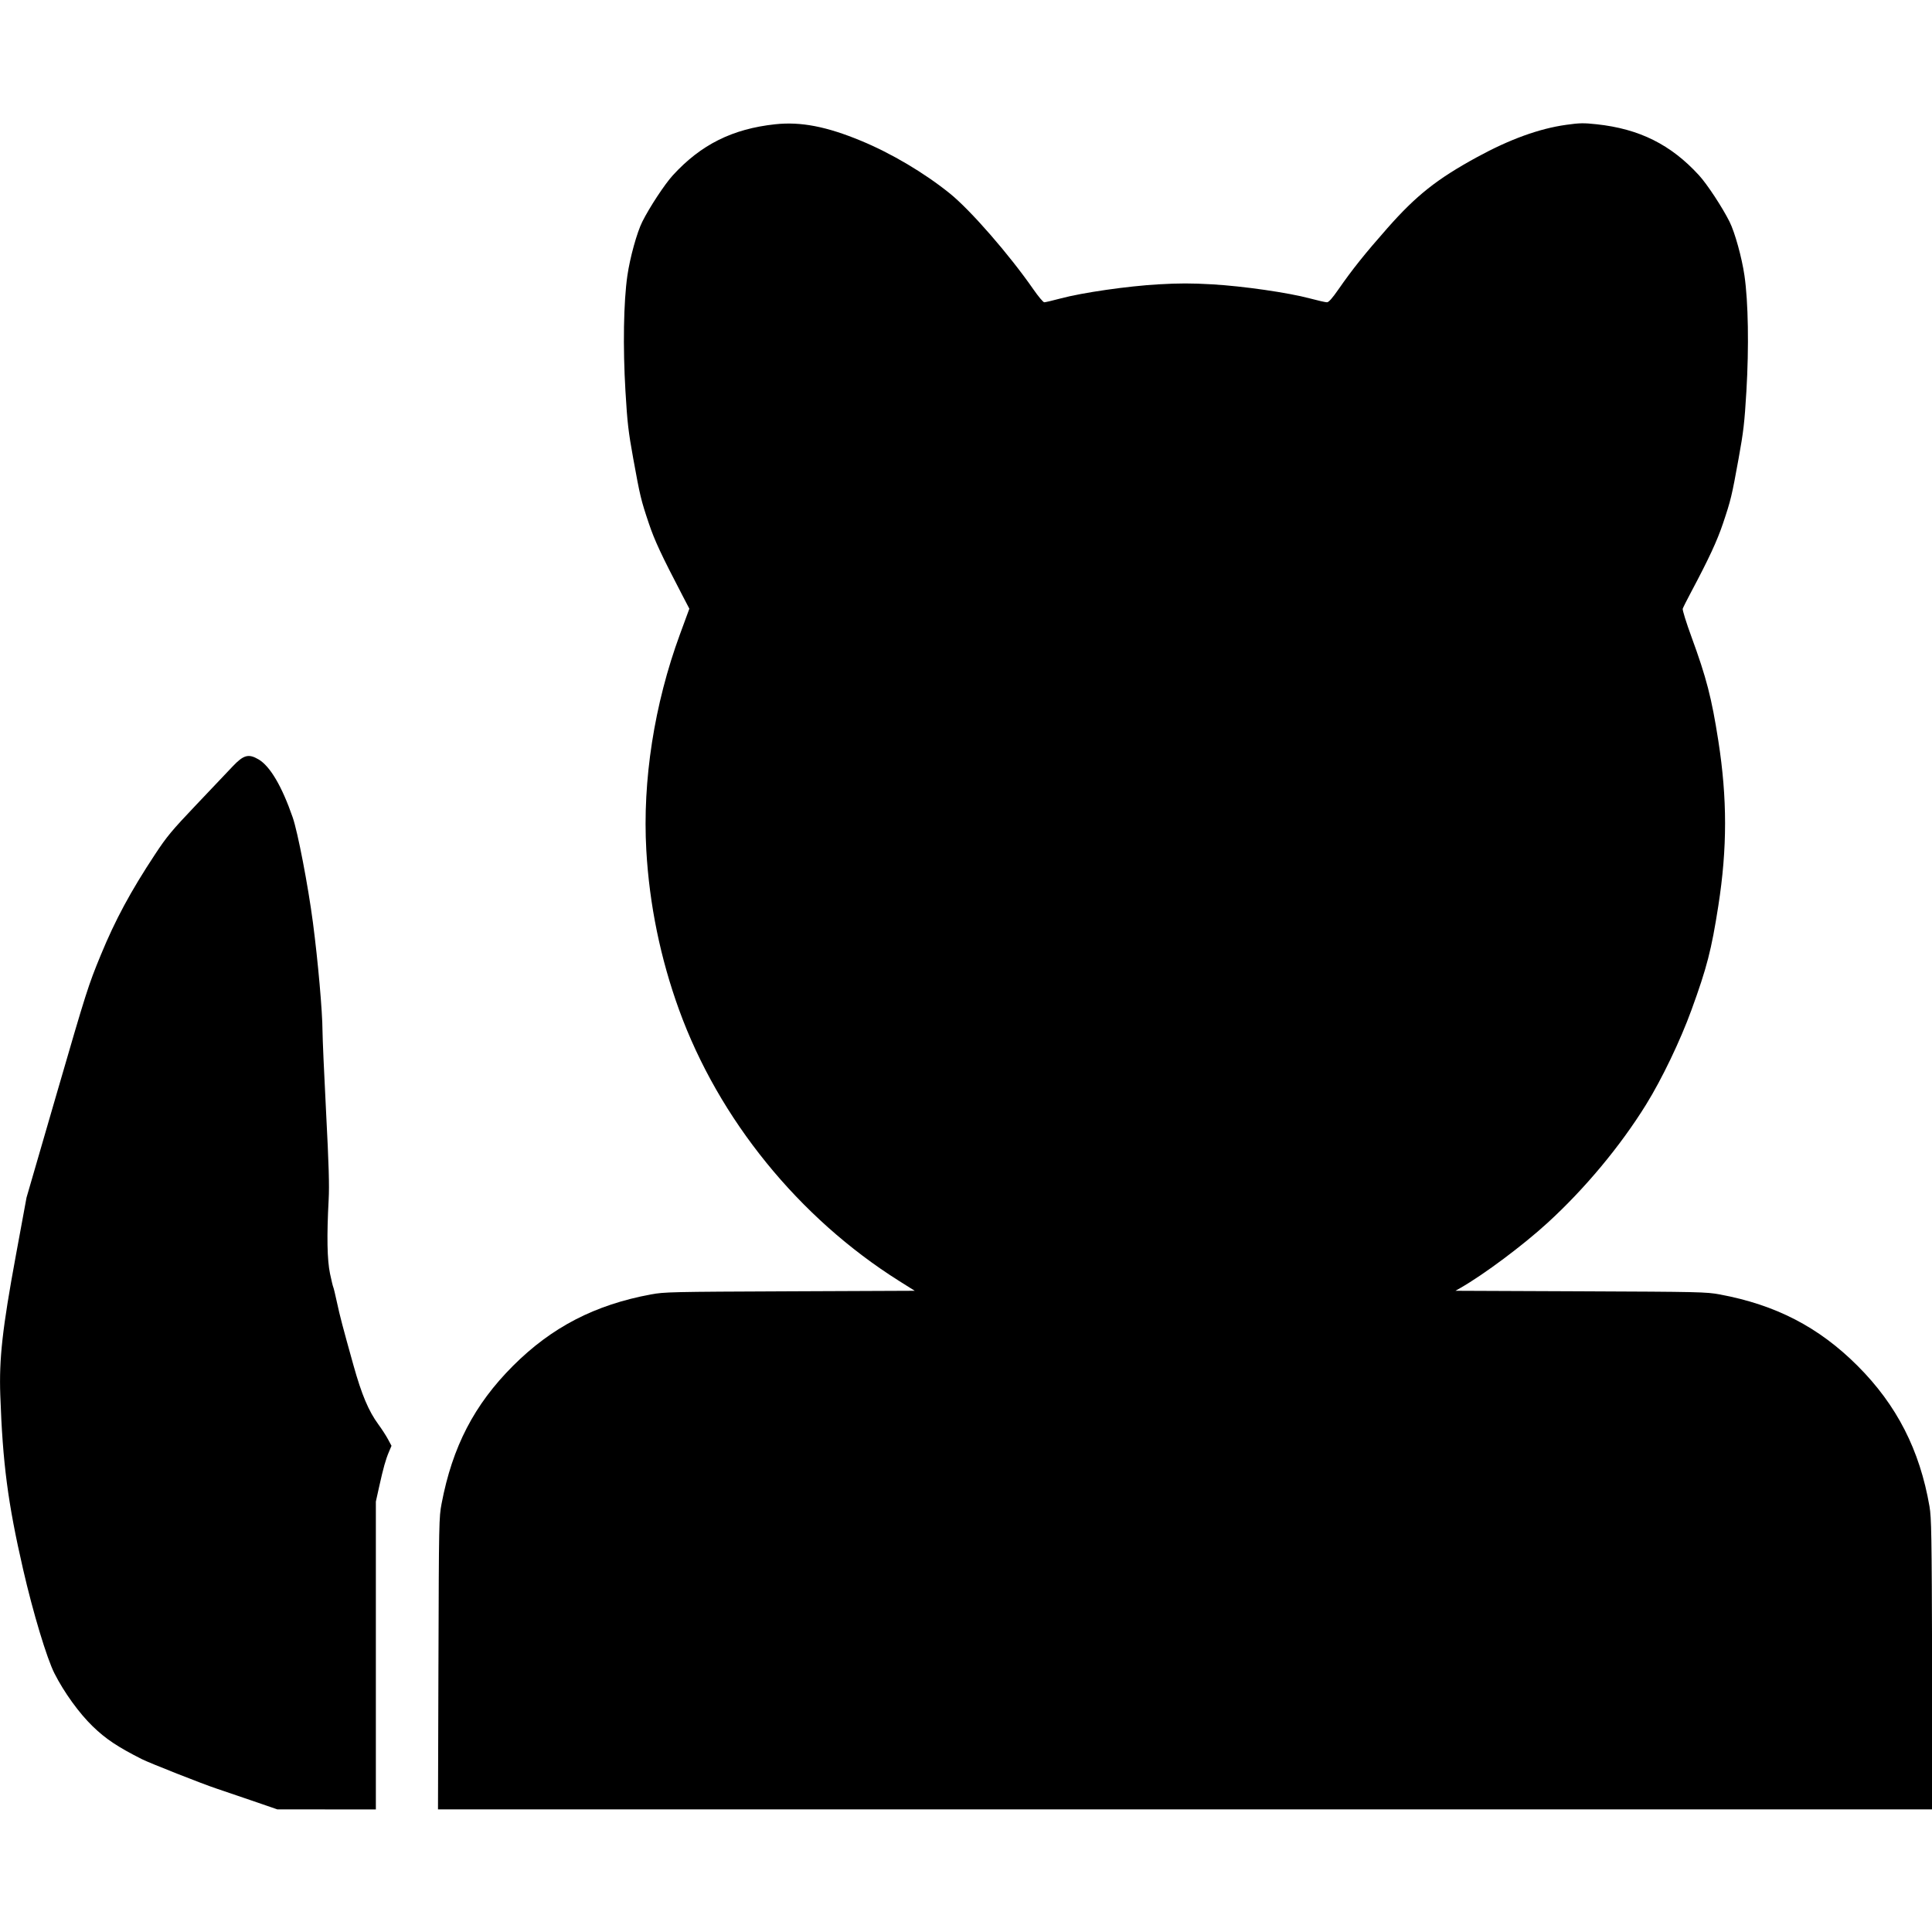 <?xml version="1.0" encoding="UTF-8"?>
<svg fill="none" version="1.1" viewBox="0 0 2048 2048" xmlns="http://www.w3.org/2000/svg" xmlns:cc="http://creativecommons.org/ns#" xmlns:dc="http://purl.org/dc/elements/1.1/" xmlns:rdf="http://www.w3.org/1999/02/22-rdf-syntax-ns#">
  <g wtf="Animation">
    <g transform="matrix(1.347 0 0 1.347 -160.58 -501.12)" fill="#000">
      <g>
        <g fill="#000">
          <path d="m994 1534v-58h57.5 57.5v58 58h-57.5-57.5v-58z"/>
          <path d="m999.3 1363.2c0.637-26.42 1.682-39.98 4.662-60.76 7.62-52.98 22.02-82.76 60.85-125.81 12.42-13.77 25.33-25.93 51.69-48.7 24.22-20.92 52.34-48.51 63.12-61.92 12.95-16.12 21.46-34.43 26.05-56.06 2.72-12.808 2.48-39.77-0.48-54.665-5.98-30.089-18.18-53.361-38.7-73.835-21.99-21.94-47.01-34.759-79.49-40.729-16.75-3.079-50.41-3.046-67.4 0.066-48.116 8.815-82.313 35.189-103.67 79.955-7.469 15.658-15.17 40.666-18.85 61.208l-1.701 9.5-54.692 0.259-54.691 0.258v-2.457c0-1.352 0.694-7.75 1.542-14.219 11.516-87.85 59.299-156.32 134.96-193.4 38.682-18.957 80.79-27.937 131-27.937 84.48 0 153.33 25.254 202.64 74.325 40.56 40.362 60.84 90.09 60.86 149.25 0.01 53.094-17 99.164-52.46 142.08-11.56 13.99-36.32 38.66-53.79 53.59-7.56 6.46-19.94 17.03-27.5 23.49-25.33 21.63-50.9 48.37-61.94 64.76-14.98 22.25-21.74 52.58-23.02 103.25l-0.59 23.25h-49.5-49.499l0.597-24.75z"/>
        </g>
      </g>
      <g>
        <g fill="#000">
          <path d="m317 1788.9c-11.275-3.88-23.65-8.09-27.5-9.36-10.475-3.45-52.494-20.02-58.638-23.12-19.019-9.6-28.519-15.95-38.745-25.87-10.685-10.36-22.477-26.69-30.027-41.57-6.055-11.94-16.831-47.69-24.713-82-11.97-52.11-16.059-83.34-17.936-137-1-28.6 1.644-52.4 12.168-109.5l8.477-46s24.093-83 24.093-83c23.089-79.54 24.521-84.04 34.4-108 11.392-27.64 23.409-49.93 42.579-79 9.396-14.25 12.994-18.57 32.857-39.5 12.268-12.925 25.01-26.352 28.314-29.839 8.588-9.061 12.478-10.116 20.328-5.516 9.094 5.329 18.412 21.144 26.905 45.665 3.991 11.52 12.119 53.77 15.908 82.69 3.996 30.5 7.495 70.14 7.548 85.5 0.018 5.5 1.292 34.3 2.83 64 2.138 41.29 2.612 57.41 2.016 68.5-1.545 28.71-1.203 47.59 1.058 58.34 1.138 5.41 2.292 10.2 2.565 10.64s1.595 5.91 2.938 12.16c2.309 10.75 4.435 18.84 12.958 49.36 6.446 23.08 11.921 36.07 19.6 46.5 2.63 3.58 6.031 8.83 7.556 11.67 0 0 2.772 5.18 2.772 5.18l-2.042 4.82c-2.561 6.05-4.421 12.69-7.693 27.45l-2.576 11.62v121.13 121.13s-38.75-0.01-38.75-0.01-38.75-0.01-38.75-0.01-20.5-7.06-20.5-7.06z"/>
          <path d="m464.26 1681.2c0.349-112.03 0.407-115.01 2.482-125.93 8.498-44.7 25.704-77.89 56.2-108.38 30.42-30.42 64.408-48.02 108.56-56.2 10.483-1.94 15.623-2.06 109.29-2.45l98.293-0.41s-12.293-7.73-12.293-7.73c-78.916-49.66-141.93-127.31-173.16-213.35-14.651-40.37-23.36-82.76-25.788-125.54-3.115-54.85 6.243-114.99 26.446-169.96l7.422-20.194-5.374-10.306c-16.673-31.972-21.983-43.356-26.501-56.805-6.198-18.451-6.911-21.414-12.275-51-3.864-21.316-4.661-28.203-6.135-53-2.072-34.867-1.484-70.326 1.509-91 2.065-14.267 7.536-34.021 11.758-42.454 5.694-11.374 17.624-29.506 24.002-36.482 22.128-24.198 46.922-36.567 80.568-40.19 20.129-2.168 40.454 1.756 67.731 13.077 23.827 9.889 49.53 25.131 69.554 41.246 16.373 13.177 46.808 48.093 65.946 75.654 3.85 5.545 7.675 10.096 8.5 10.114 0.825 0.017 6.605-1.336 12.844-3.009 17.136-4.594 52.766-9.729 77.156-11.121 16.31-0.93 25.69-0.93 42 0 24.39 1.392 60.02 6.527 77.16 11.121 6.24 1.673 12.24 3.026 13.34 3.009 1.39-0.023 4.14-3.115 9-10.114 10.95-15.774 20.82-28.122 38.52-48.194 22.76-25.806 38.94-38.632 70.48-55.868 25.78-14.09 48.99-22.507 70.23-25.474 10.71-1.496 13.69-1.551 24-0.441 33.65 3.623 58.44 15.992 80.57 40.19 6.38 6.976 18.31 25.108 24 36.482 4.22 8.433 9.69 28.187 11.76 42.454 2.99 20.674 3.58 56.133 1.51 91-1.48 24.797-2.27 31.684-6.14 53-5.36 29.585-6.07 32.548-12.27 51-4.61 13.726-11.21 27.93-25.05 53.924-3.35 6.283-6.34 12.225-6.65 13.204-0.31 0.983 2.76 10.871 6.86 22.076 11.81 32.232 15.88 48.002 21.16 81.837 7.08 45.409 7.08 84.479 0.01 129.83-5.43 34.82-8.99 48.62-21.12 81.95-8.81 24.22-23.31 54.45-35.72 74.48-20.26 32.73-48.21 66.28-77.56 93.12-19.41 17.75-50 40.6-68.54 51.21l-3.94 2.25 98.44 0.41c93.83 0.39 98.97 0.51 109.45 2.45 44.21 8.19 78.1 25.74 108.56 56.2 30.84 30.83 48.93 66.21 56.6 110.63 1.53 8.89 1.75 21.9 2.07 124.18l0.36 114.25h-588.09-588.1l0.357-114.75z"/>
          <path d="m1109 1534v-58h-57.5-57.5v58 58h57.5 57.5v-58z"/>
          <path d="m1098.3 1364.8c1.28-50.67 8.04-81 23.02-103.25 11.04-16.39 36.61-43.13 61.94-64.76 7.56-6.46 19.94-17.03 27.5-23.49 17.47-14.93 42.23-39.6 53.79-53.59 35.46-42.92 52.47-88.99 52.46-142.08-0.02-59.161-20.3-108.89-60.86-149.25-49.31-49.071-118.16-74.325-202.64-74.325-50.21 0-92.318 8.98-131 27.937-75.659 37.079-123.44 105.55-134.96 193.4-0.848 6.469-1.542 12.867-1.542 14.219v2.457l109.38-0.517 1.701-9.5c3.68-20.542 11.381-45.55 18.85-61.208 21.353-44.766 55.55-71.14 103.67-79.955 16.99-3.112 50.65-3.145 67.4-0.066 32.48 5.97 57.5 18.789 79.49 40.729 20.52 20.474 32.72 43.746 38.7 73.835 2.96 14.895 3.2 41.857 0.48 54.665-4.59 21.63-13.1 39.94-26.05 56.06-10.78 13.41-38.9 41-63.12 61.92-26.36 22.77-39.27 34.93-51.69 48.7-33.16 36.77-47.81 63.01-56.3 100.86-5.64 25.14-8.36 50.5-9.212 85.71l-0.597 24.75h49.499 49.5l0.59-23.25z"/>
        </g>
      </g>
    </g>
  </g>
</svg>
